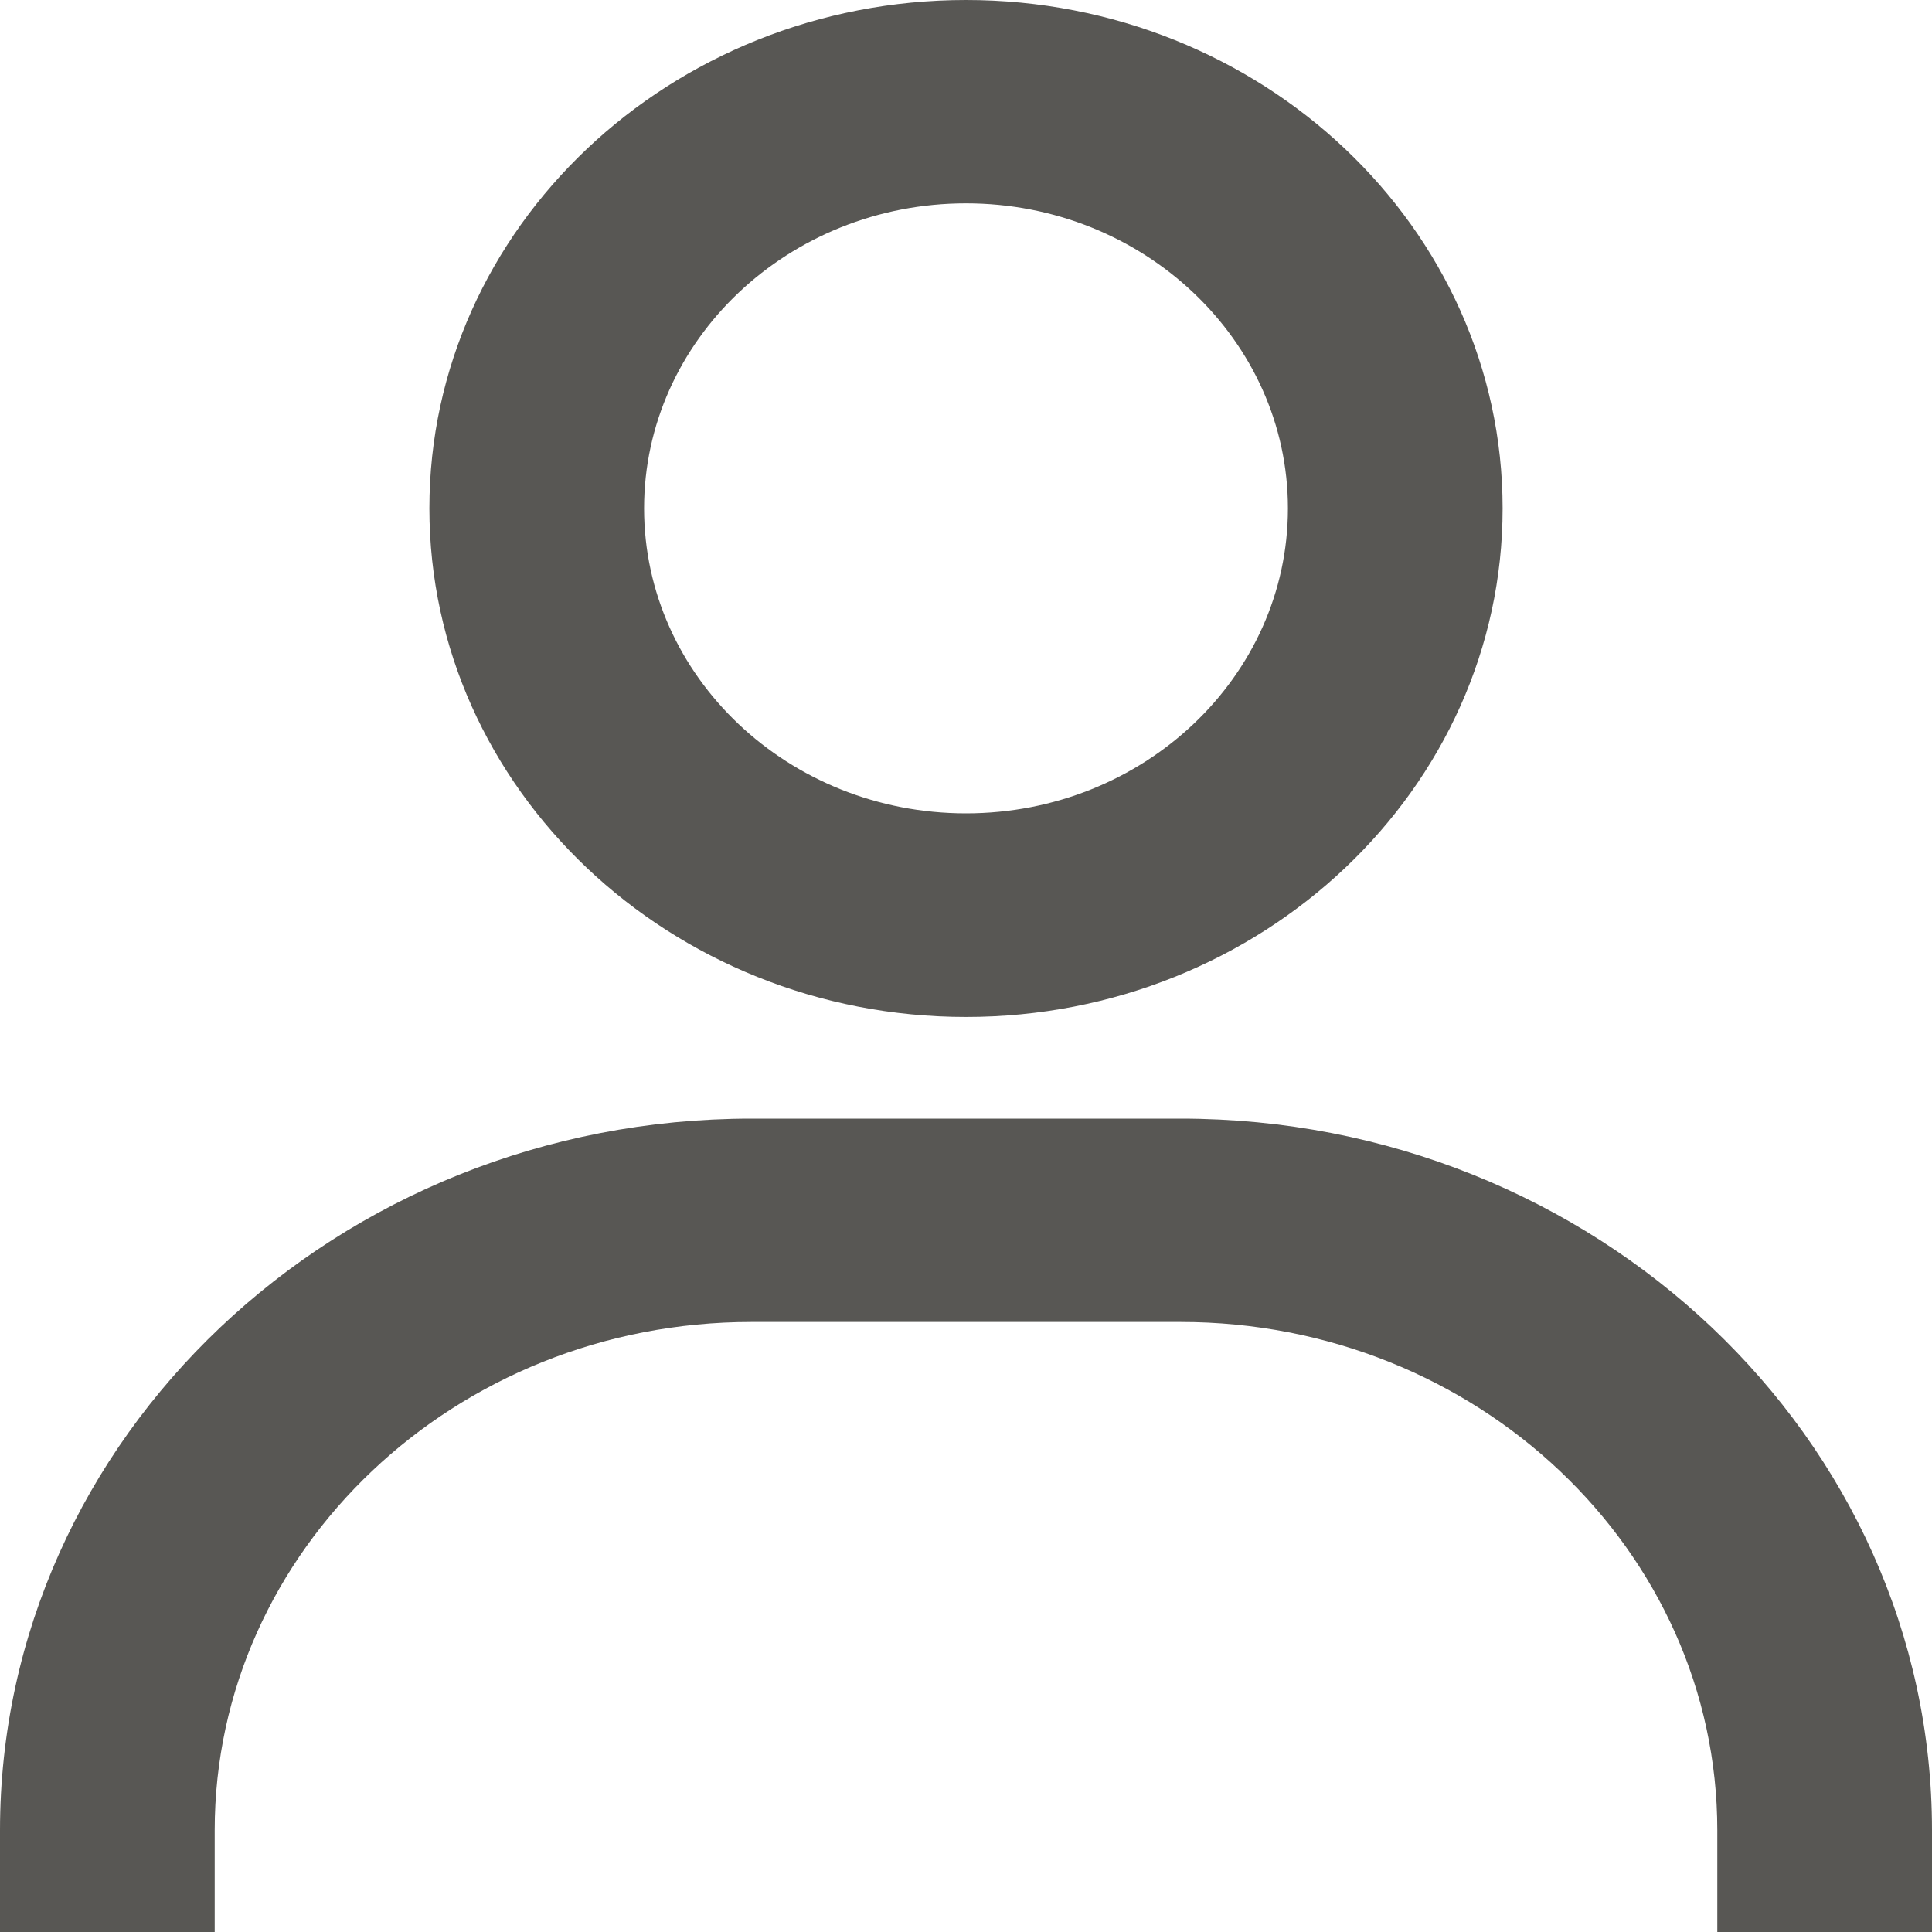 <svg width="8" height="8" viewBox="0 0 8 8" fill="none" xmlns="http://www.w3.org/2000/svg">
<path d="M4 0C2.775 0 1.778 0.944 1.778 2.105C1.778 3.266 2.775 4.211 4 4.211C5.225 4.211 6.222 3.266 6.222 2.105C6.222 0.944 5.225 0 4 0ZM4 3.368C3.265 3.368 2.667 2.802 2.667 2.105C2.667 1.409 3.265 0.842 4 0.842C4.735 0.842 5.333 1.409 5.333 2.105C5.333 2.802 4.735 3.368 4 3.368ZM8 8V7.579C8 5.954 6.604 4.632 4.889 4.632H3.111C1.396 4.632 0 5.954 0 7.579V8H0.889V7.579C0.889 6.418 1.886 5.474 3.111 5.474H4.889C6.114 5.474 7.111 6.418 7.111 7.579V8H8Z" fill="#585754"/>
</svg>
